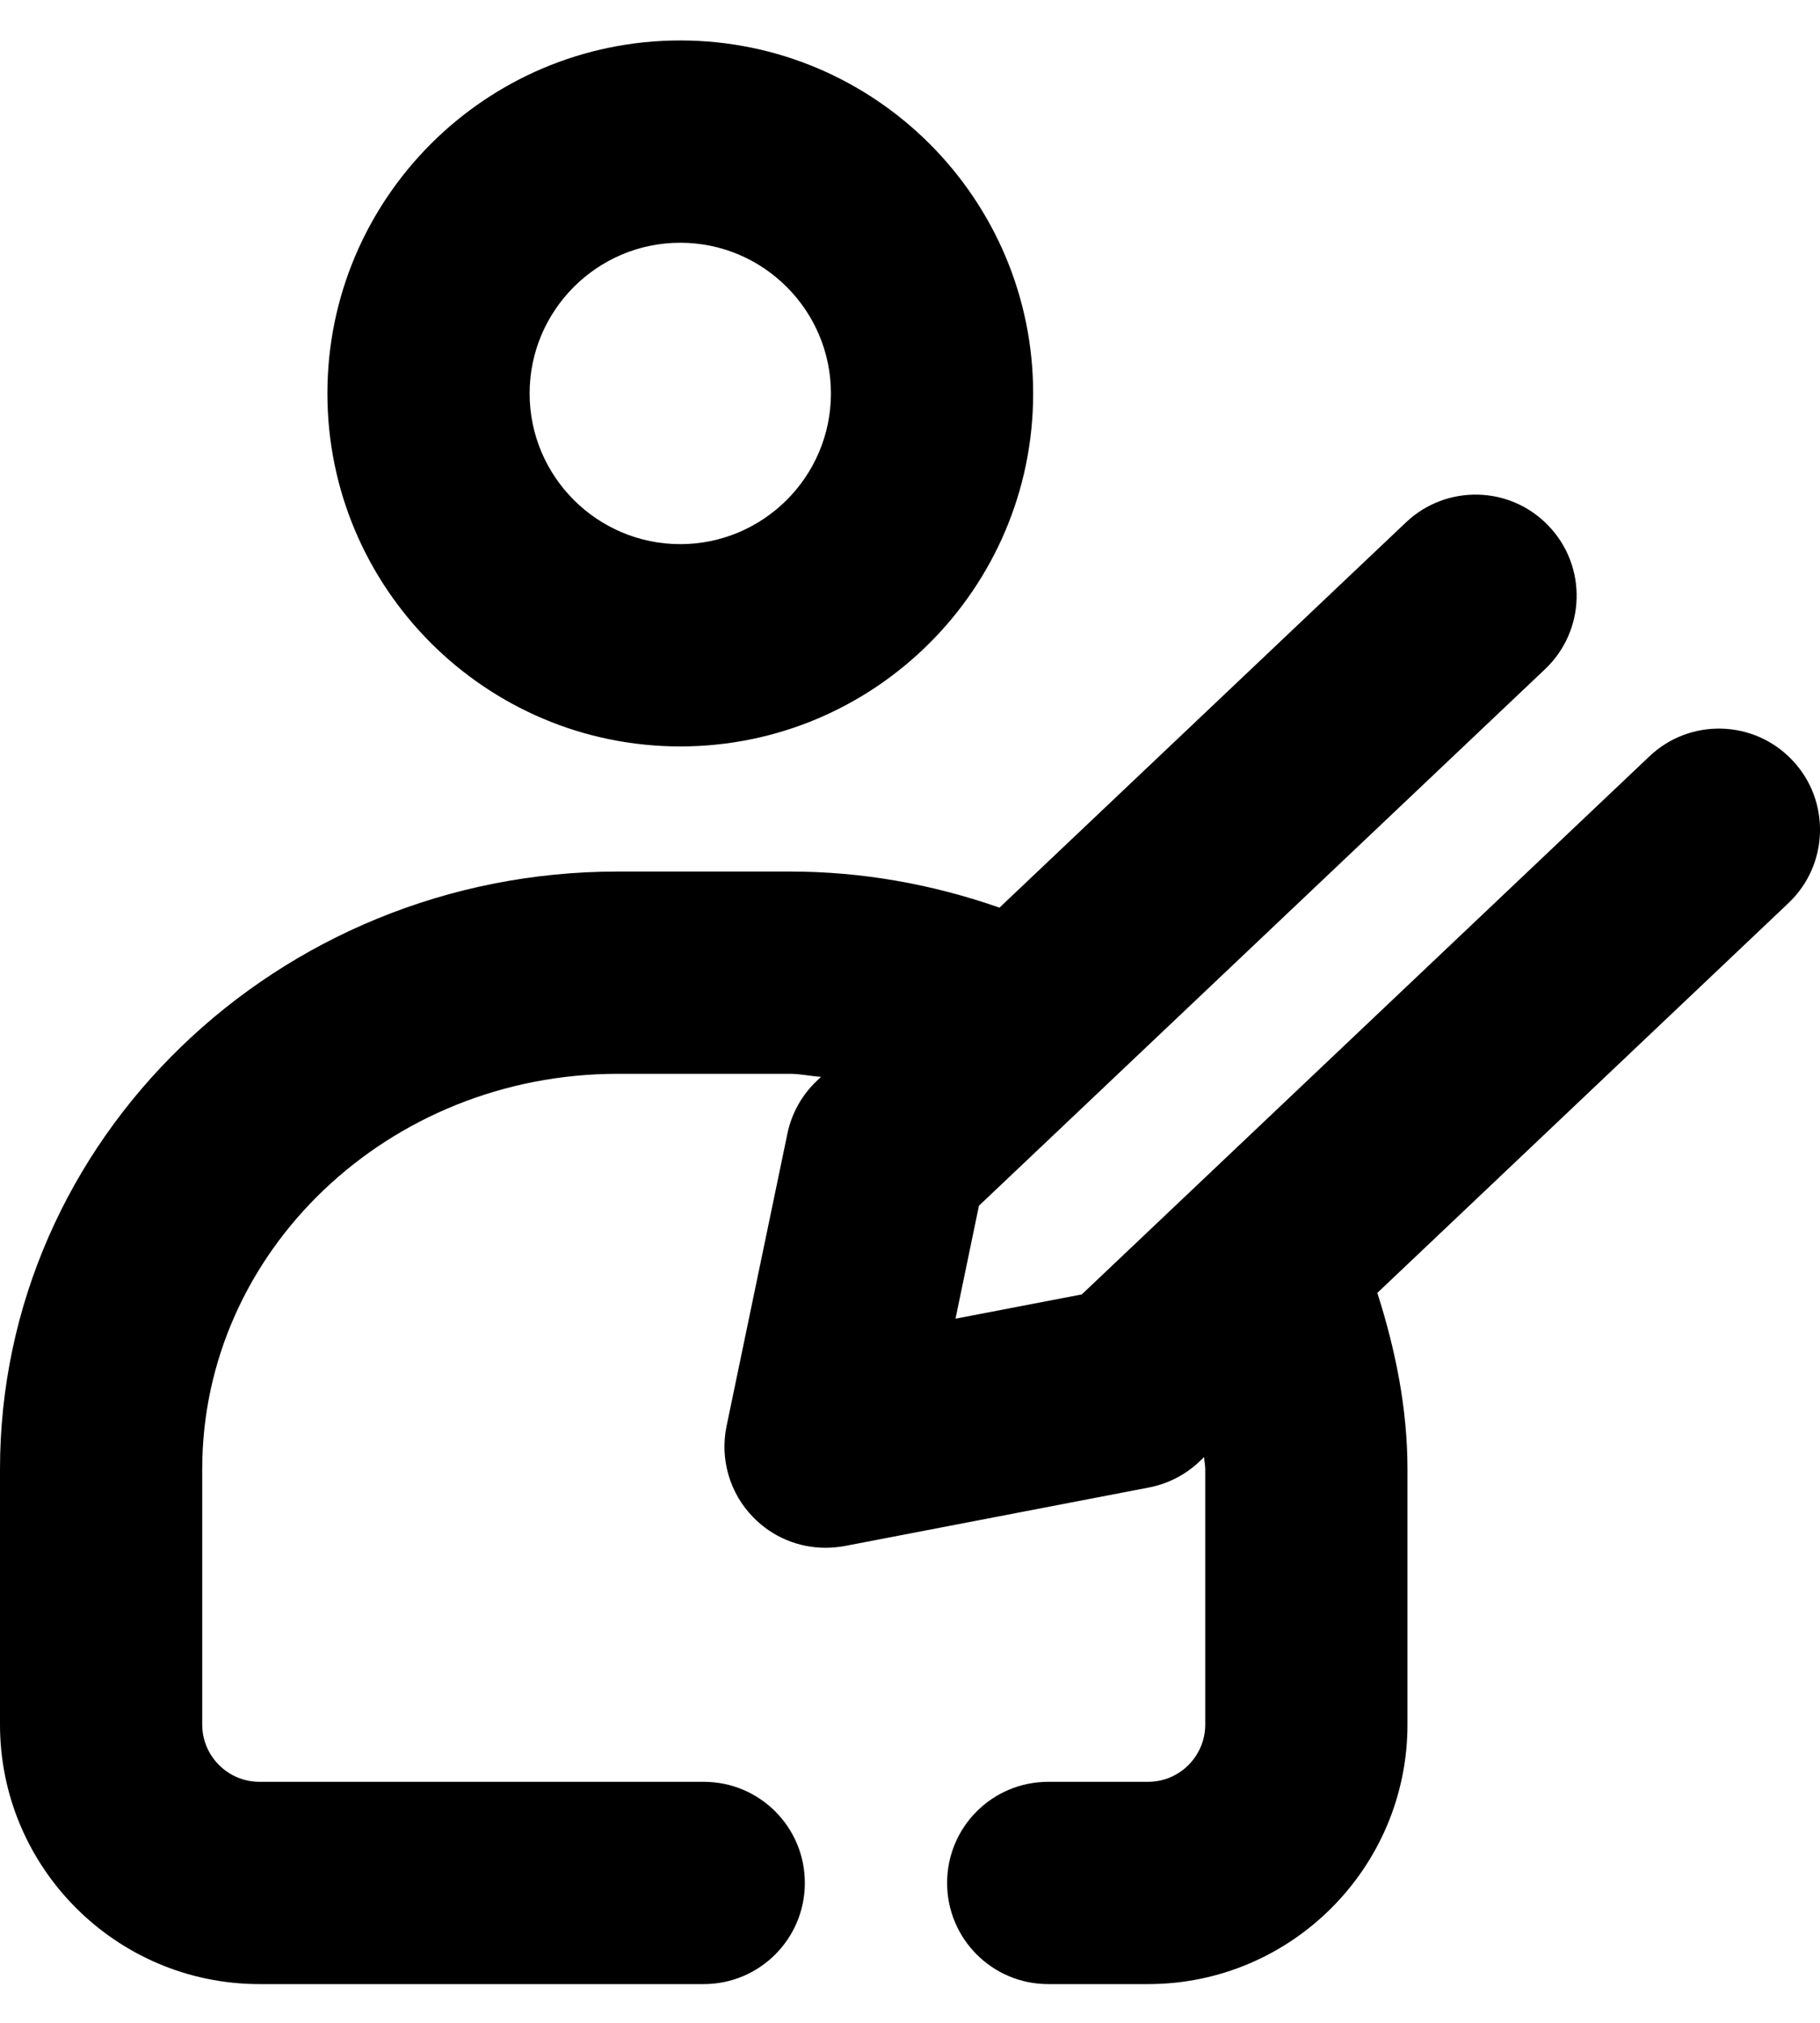 <?xml version="1.0" encoding="UTF-8"?>
<svg width="18px" height="20px" viewBox="0 0 18 20" version="1.1" xmlns="http://www.w3.org/2000/svg" xmlns:xlink="http://www.w3.org/1999/xlink">
    <title>Icon/24/EditProfile</title>
    <g id="Design-System" stroke="none" stroke-width="1" fill="none" fill-rule="evenodd">
        <g id="Icon" transform="translate(-603, -606)">
            <g id="Icon/24/EditProfile" transform="translate(600, 604)">
                <rect id="Rectangle" x="0" y="0" width="24" height="24"></rect>
                <path d="M16.906,7.164 C17.307,6.785 17.94,6.801 18.319,7.203 C18.699,7.603 18.682,8.236 18.281,8.616 L18.281,8.616 L12.682,13.921 L12.45,15.038 L13.699,14.798 L19.313,9.478 C19.713,9.098 20.347,9.115 20.726,9.516 C21.106,9.916 21.089,10.549 20.688,10.929 L20.688,10.929 L16.622,14.783 C16.802,15.347 16.92,15.927 16.92,16.526 L16.92,16.526 L16.92,19.051 C16.92,20.466 15.77,21.617 14.355,21.617 L14.355,21.617 L13.367,21.617 C12.814,21.617 12.367,21.169 12.367,20.617 C12.367,20.064 12.814,19.617 13.367,19.617 L13.367,19.617 L14.355,19.617 C14.666,19.617 14.92,19.363 14.92,19.051 L14.92,19.051 L14.92,16.526 C14.92,16.486 14.91,16.447 14.909,16.406 L14.909,16.406 L14.862,16.451 C14.724,16.582 14.55,16.671 14.363,16.707 L14.363,16.707 L11.353,17.286 C11.29,17.297 11.227,17.303 11.164,17.303 C10.899,17.303 10.642,17.198 10.452,17.004 C10.217,16.766 10.118,16.426 10.186,16.099 L10.186,16.099 L10.788,13.206 C10.83,13.007 10.931,12.825 11.08,12.685 L11.08,12.685 L11.12,12.647 C11.016,12.64 10.916,12.617 10.812,12.617 L10.812,12.617 L9.109,12.617 C6.843,12.617 5,14.37 5,16.526 L5,16.526 L5,19.051 C5,19.363 5.254,19.617 5.566,19.617 L5.566,19.617 L9.96,19.617 C10.513,19.617 10.96,20.064 10.96,20.617 C10.96,21.169 10.513,21.617 9.96,21.617 L9.96,21.617 L5.566,21.617 C4.151,21.617 3,20.466 3,19.051 L3,19.051 L3,16.526 C3,13.267 5.741,10.617 9.109,10.617 L9.109,10.617 L10.812,10.617 C11.527,10.617 12.221,10.742 12.885,10.974 L12.885,10.974 Z M9.728,2.4 C11.653,2.4 13.218,3.965 13.218,5.89 C13.218,7.815 11.653,9.38 9.728,9.38 C7.803,9.38 6.238,7.815 6.238,5.89 C6.238,3.965 7.803,2.4 9.728,2.4 Z M9.728,4.4 C8.907,4.4 8.238,5.069 8.238,5.89 C8.238,6.712 8.907,7.38 9.728,7.38 C10.549,7.38 11.218,6.712 11.218,5.89 C11.218,5.069 10.549,4.4 9.728,4.4 Z" id="Combined-Shape" fill="#000000" fill-rule="nonzero"></path>
            </g>
        </g>
    </g>
</svg>